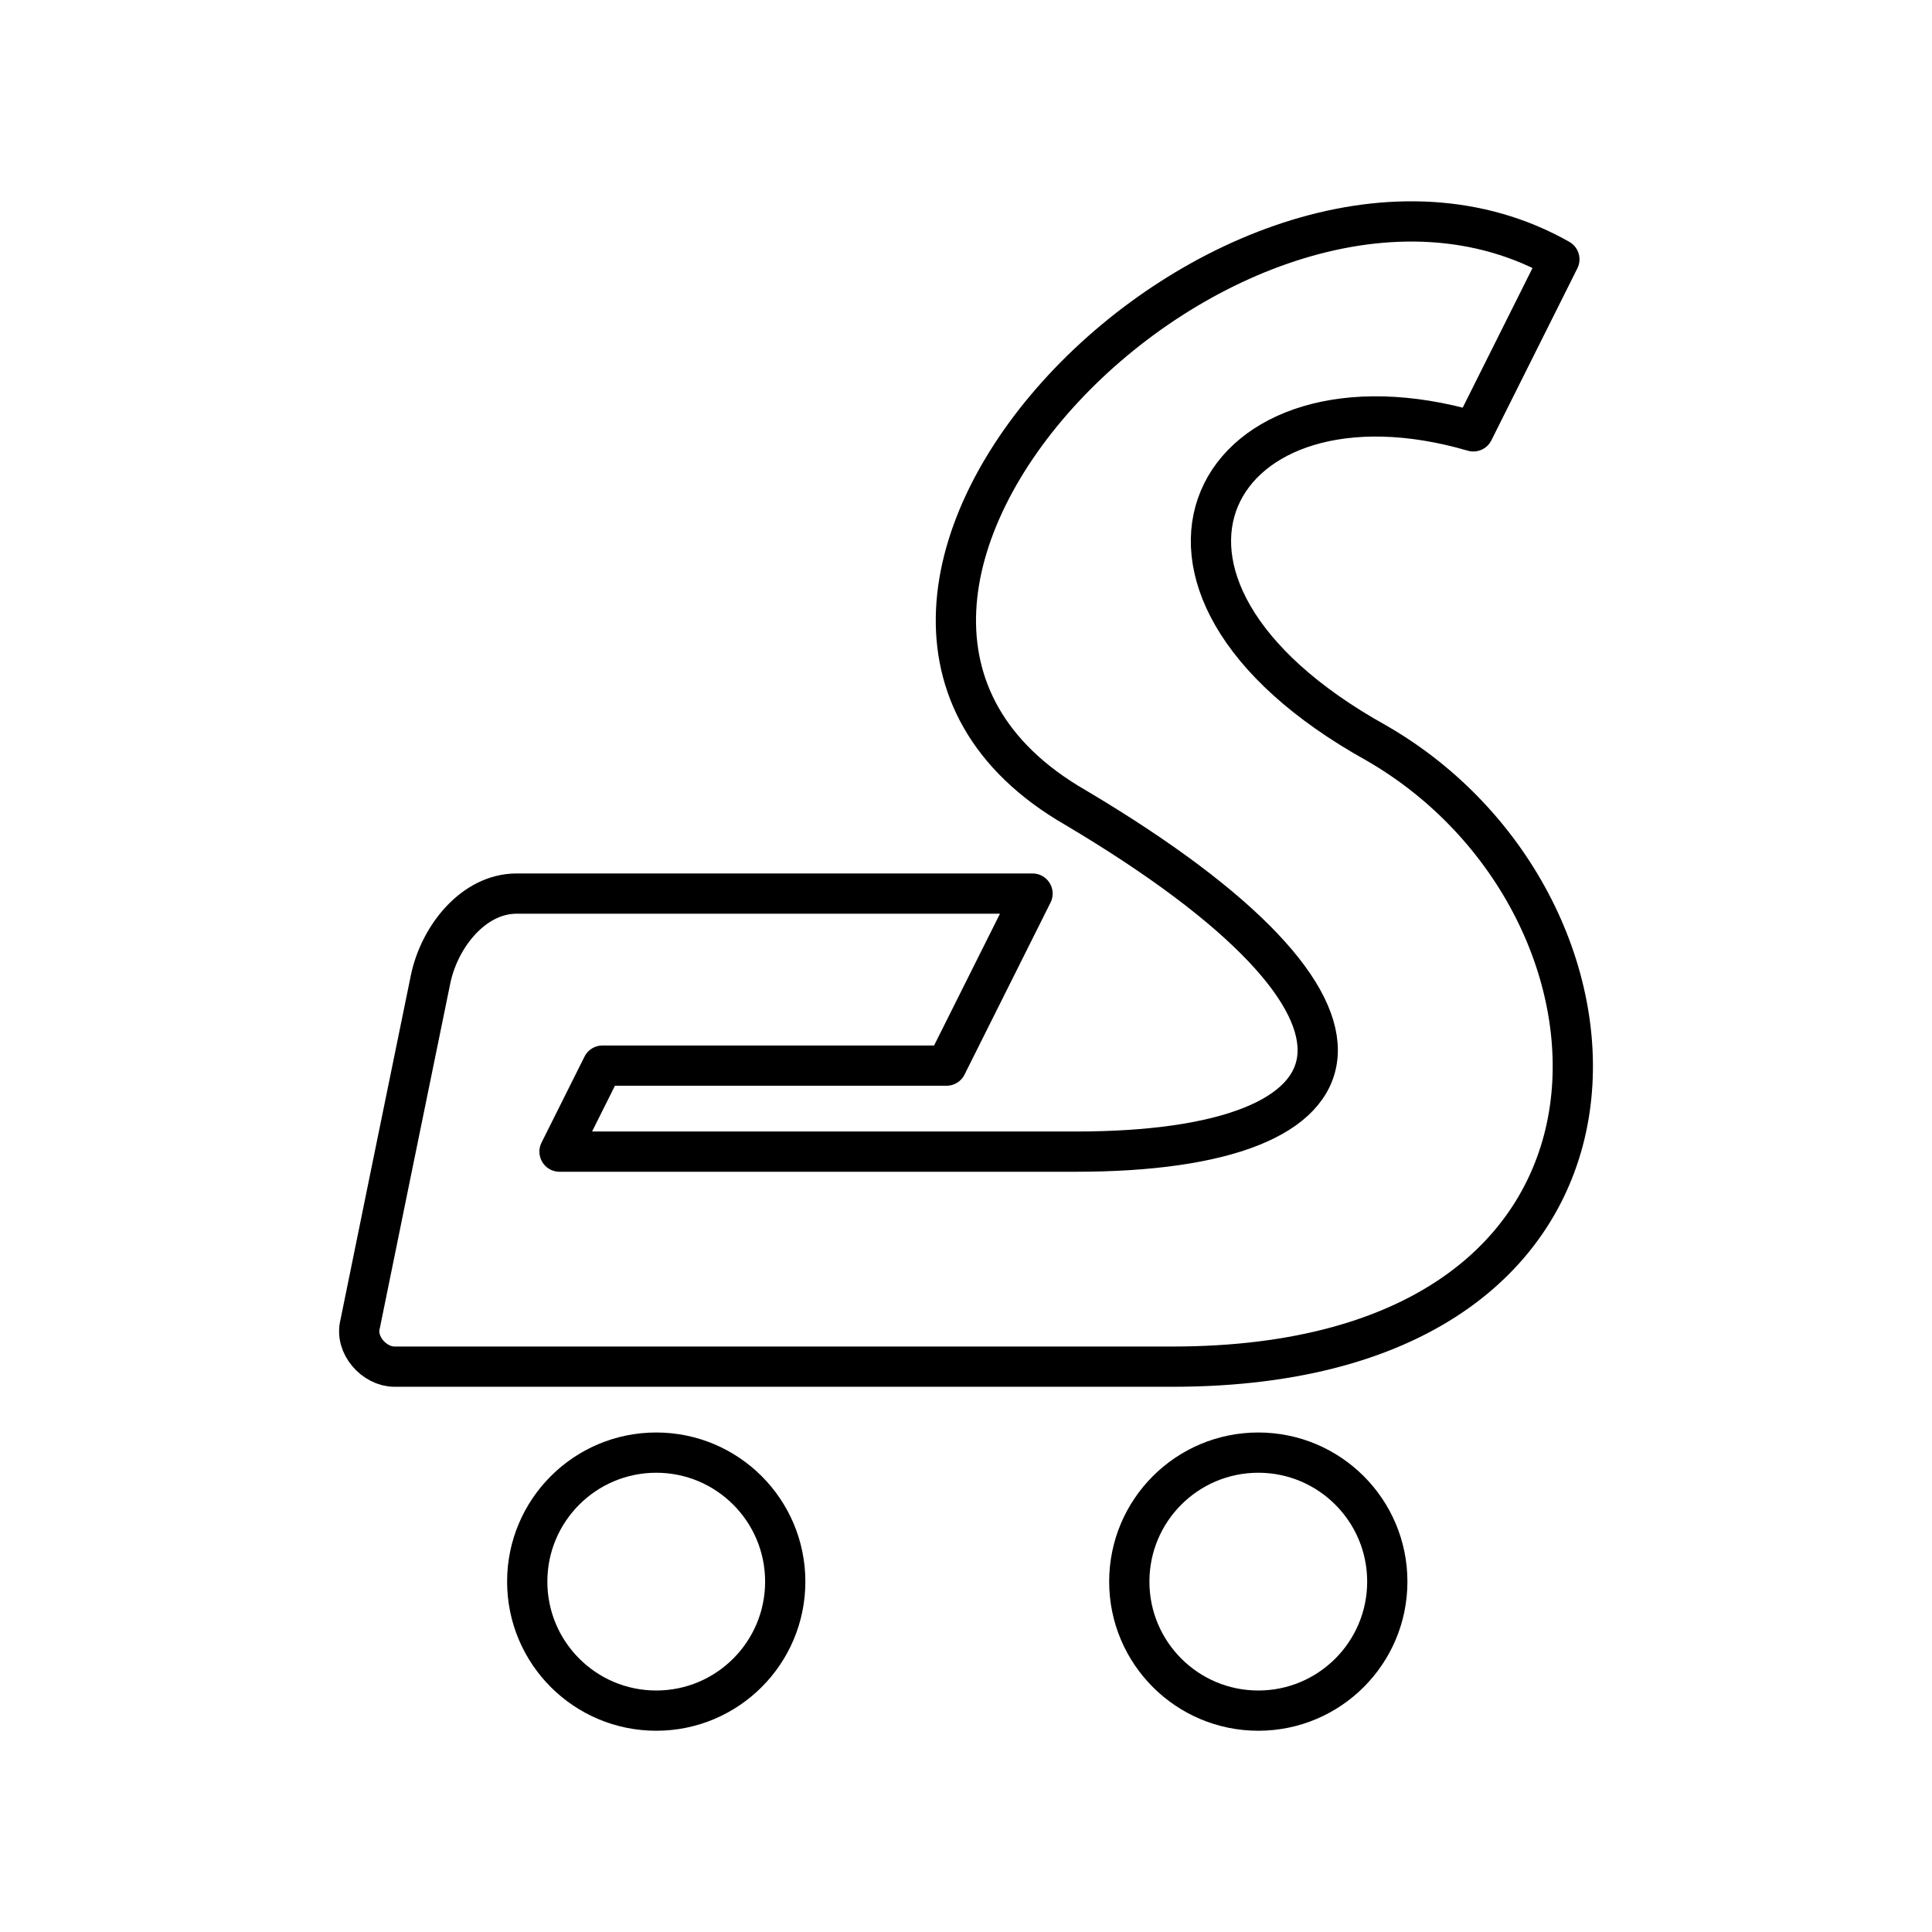 <?xml version="1.0" encoding="UTF-8"?><svg id="a" xmlns="http://www.w3.org/2000/svg" viewBox="0 0 48 48"><defs><style>.b{fill:none;stroke:#000;stroke-linecap:round;stroke-linejoin:round;}</style></defs><g><circle class="b" cx="16.304" cy="39.295" r="3.205"/><circle class="b" cx="31.262" cy="39.295" r="3.205"/></g><path class="b" d="m12.832,22.201h12.821l-2.137,4.274h-8.547s-1.068,2.137-1.068,2.137c0-0,12.821-0,12.821-0,7.479,0,8.547-3.472,0-8.547-8.814-5.075,4.006-18.163,12.02-13.622l-2.137,4.274c-6.41-1.87-9.616,3.74-2.404,7.746,6.945,4.006,7.479,15.492-5.074,15.491H9.8c-.497,0-.99-.534-.852-1.061,0,0,.79-3.874.79-3.874l.958-4.681c.218-1.067,1.068-2.137,2.137-2.137Z"/></svg>